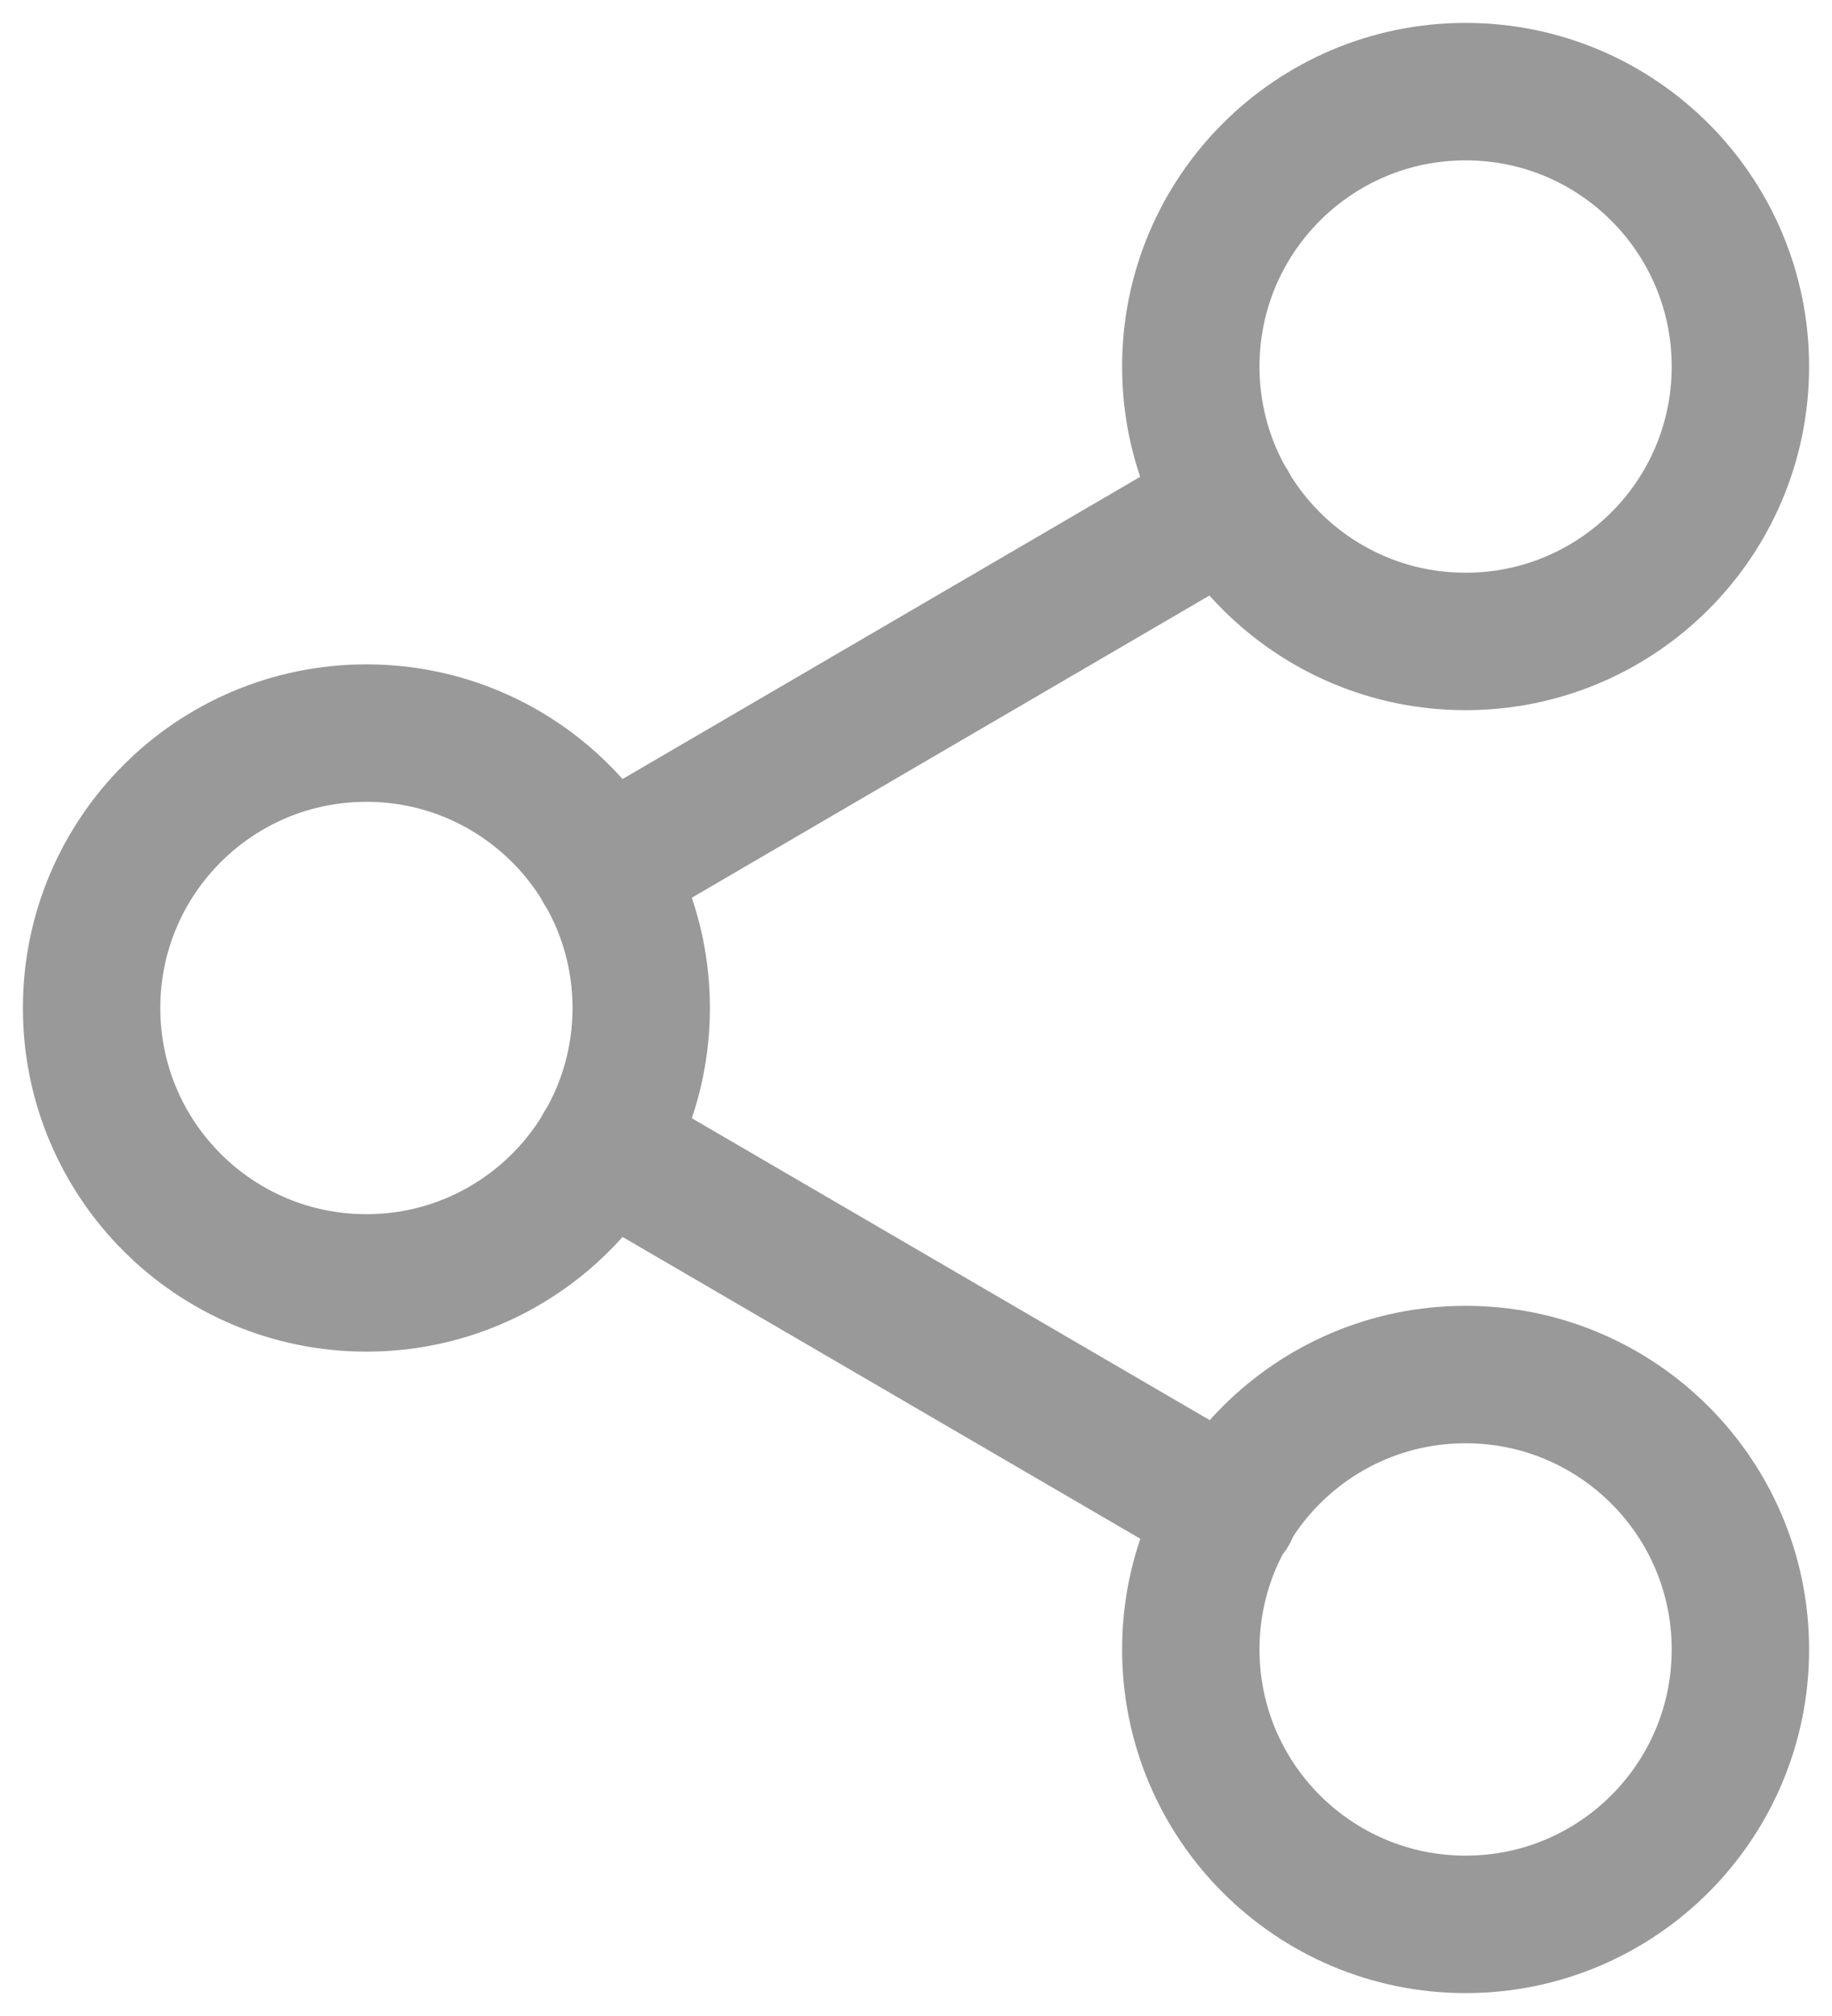 <svg width="20" height="22" viewBox="0 0 20 22" fill="none" xmlns="http://www.w3.org/2000/svg">
<path d="M16 7C17.657 7 19 5.657 19 4C19 2.343 17.657 1 16 1C14.343 1 13 2.343 13 4C13 5.657 14.343 7 16 7Z" stroke="#99999A" stroke-width="1.5" stroke-linecap="round" stroke-linejoin="round"/>
<path d="M4 14C5.657 14 7 12.657 7 11C7 9.343 5.657 8 4 8C2.343 8 1 9.343 1 11C1 12.657 2.343 14 4 14Z" stroke="#99999A" stroke-width="1.5" stroke-linecap="round" stroke-linejoin="round"/>
<path d="M16 21C17.657 21 19 19.657 19 18C19 16.343 17.657 15 16 15C14.343 15 13 16.343 13 18C13 19.657 14.343 21 16 21Z" stroke="#99999A" stroke-width="1.5" stroke-linecap="round" stroke-linejoin="round"/>
<path d="M6.59 12.51L13.42 16.49" stroke="#99999A" stroke-width="1.5" stroke-linecap="round" stroke-linejoin="round"/>
<path d="M13.41 5.51L6.59 9.49" stroke="#99999A" stroke-width="1.5" stroke-linecap="round" stroke-linejoin="round"/>
</svg>
